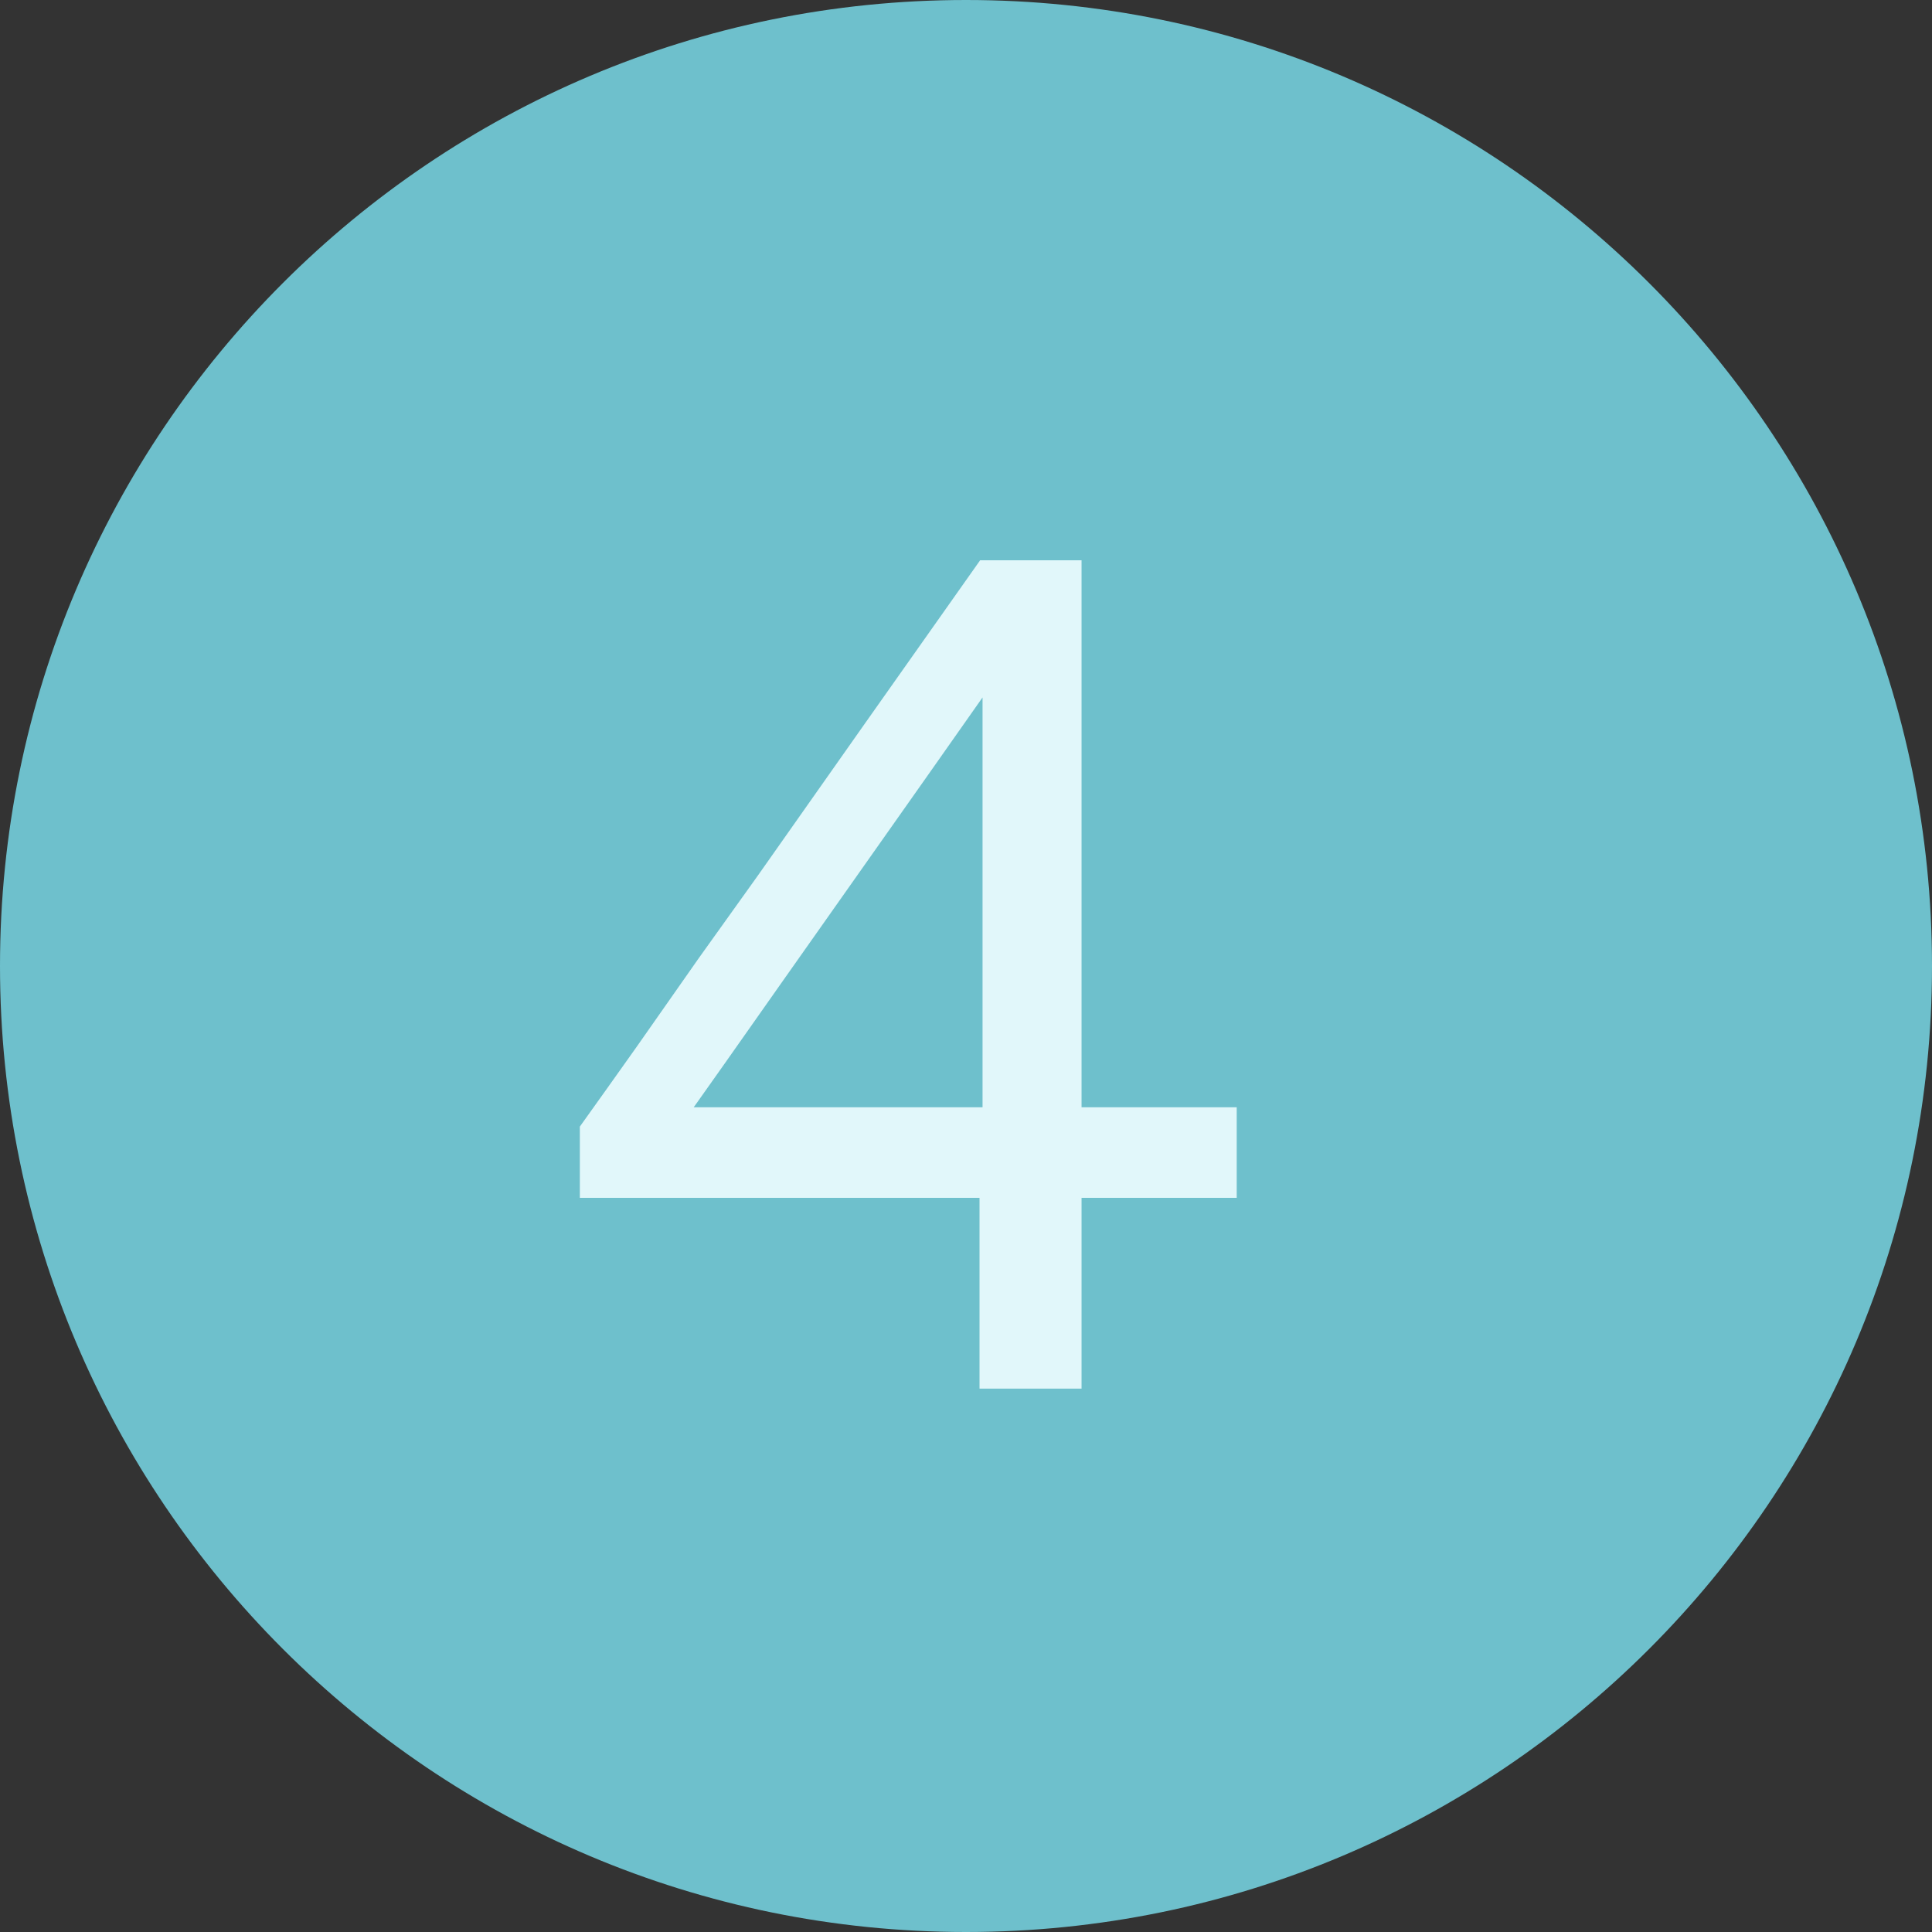 <svg width="16" height="16" viewBox="0 0 16 16" fill="none" xmlns="http://www.w3.org/2000/svg">
<rect x="0" y="0" width="16" height="16" fill="#333333" stroke="none"/>
<path d="M16 8C16 12.418 12.418 16 8 16C3.582 16 0 12.418 0 8C0 3.582 3.582 0 8 0C12.418 0 16 3.582 16 8Z" fill="#6EC0CC"/>
<path d="M8.112 11.5C8.112 11.18 8.112 10.878 8.112 10.595C8.112 10.312 8.112 9.978 8.112 9.595L8.137 9.44V7.19C8.137 6.833 8.137 6.478 8.137 6.125C8.137 5.768 8.137 5.413 8.137 5.06L8.782 4.86C8.592 5.133 8.405 5.398 8.222 5.655C8.042 5.912 7.86 6.17 7.677 6.43L6.482 8.125C6.322 8.352 6.164 8.577 6.007 8.8C5.85 9.023 5.69 9.248 5.527 9.475L5.497 9.17H8.332H8.477C8.65 9.17 8.844 9.17 9.057 9.17C9.27 9.17 9.48 9.17 9.687 9.17C9.897 9.17 10.082 9.17 10.242 9.17V9.92C10.082 9.92 9.897 9.92 9.687 9.92C9.48 9.92 9.27 9.92 9.057 9.92C8.844 9.92 8.65 9.92 8.477 9.92H4.802V9.33C4.945 9.13 5.102 8.91 5.272 8.67C5.442 8.427 5.614 8.182 5.787 7.935C5.964 7.688 6.127 7.46 6.277 7.25L7.157 6C7.317 5.773 7.477 5.547 7.637 5.32C7.797 5.093 7.957 4.867 8.117 4.64H8.957C8.957 5.053 8.957 5.46 8.957 5.86C8.957 6.257 8.957 6.653 8.957 7.05V9.595C8.957 9.978 8.957 10.312 8.957 10.595C8.957 10.878 8.957 11.18 8.957 11.5H8.112Z" fill="#E1F7FA"/>
</svg>
